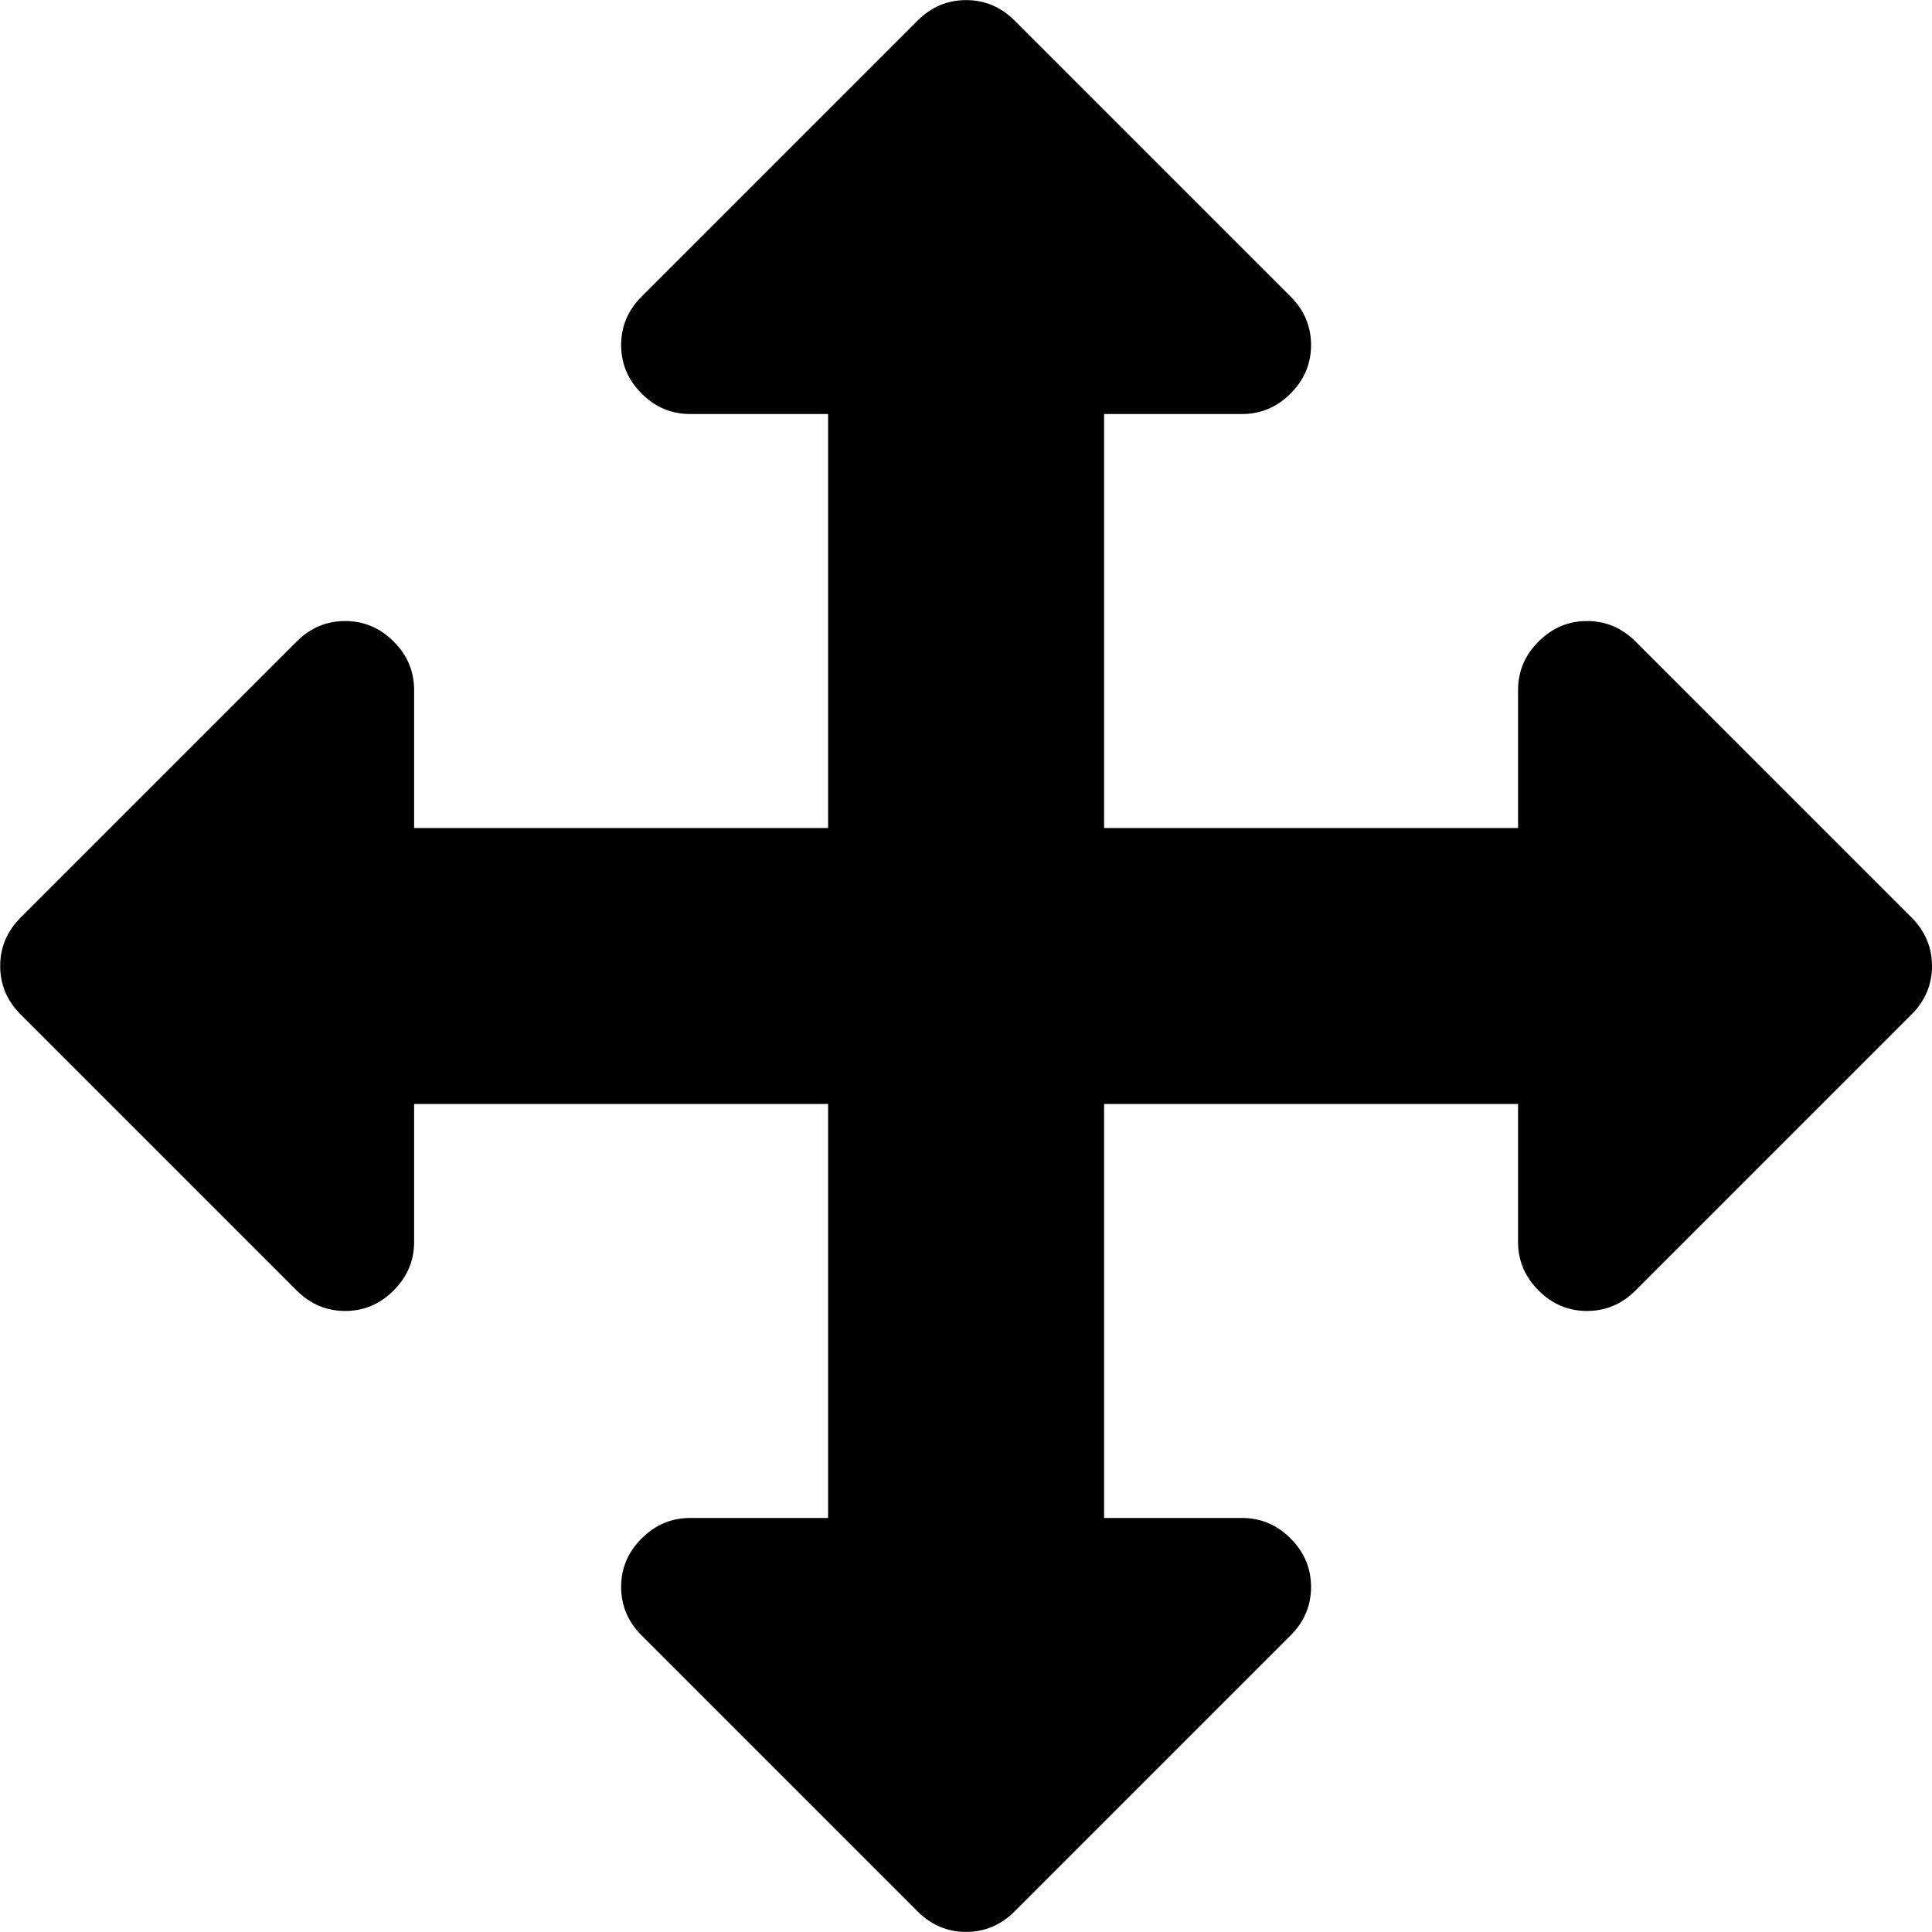 <?xml version="1.0"?><svg xmlns="http://www.w3.org/2000/svg" width="40" height="40" viewBox="0 0 40 40"><path d="m40 20q0 0.58-0.424 1.004l-5.714 5.714q-0.424 0.424-1.004 0.424t-1.004-0.424-0.424-1.004v-2.857h-8.571v8.571h2.857q0.58 0 1.004 0.424t0.424 1.004-0.424 1.004l-5.714 5.714q-0.424 0.424-1.004 0.424t-1.004-0.424l-5.714-5.714q-0.424-0.424-0.424-1.004t0.424-1.004 1.004-0.424h2.857v-8.571h-8.571v2.857q0 0.58-0.424 1.004t-1.004 0.424-1.004-0.424l-5.714-5.714q-0.424-0.424-0.424-1.004t0.424-1.004l5.714-5.714q0.424-0.424 1.004-0.424t1.004 0.424 0.424 1.004v2.857h8.571v-8.571h-2.857q-0.58 0-1.004-0.424t-0.424-1.004 0.424-1.004l5.714-5.714q0.424-0.424 1.004-0.424t1.004 0.424l5.714 5.714q0.424 0.424 0.424 1.004t-0.424 1.004-1.004 0.424h-2.857v8.571h8.571v-2.857q0-0.58 0.424-1.004t1.004-0.424 1.004 0.424l5.714 5.714q0.424 0.424 0.424 1.004z"></path></svg>